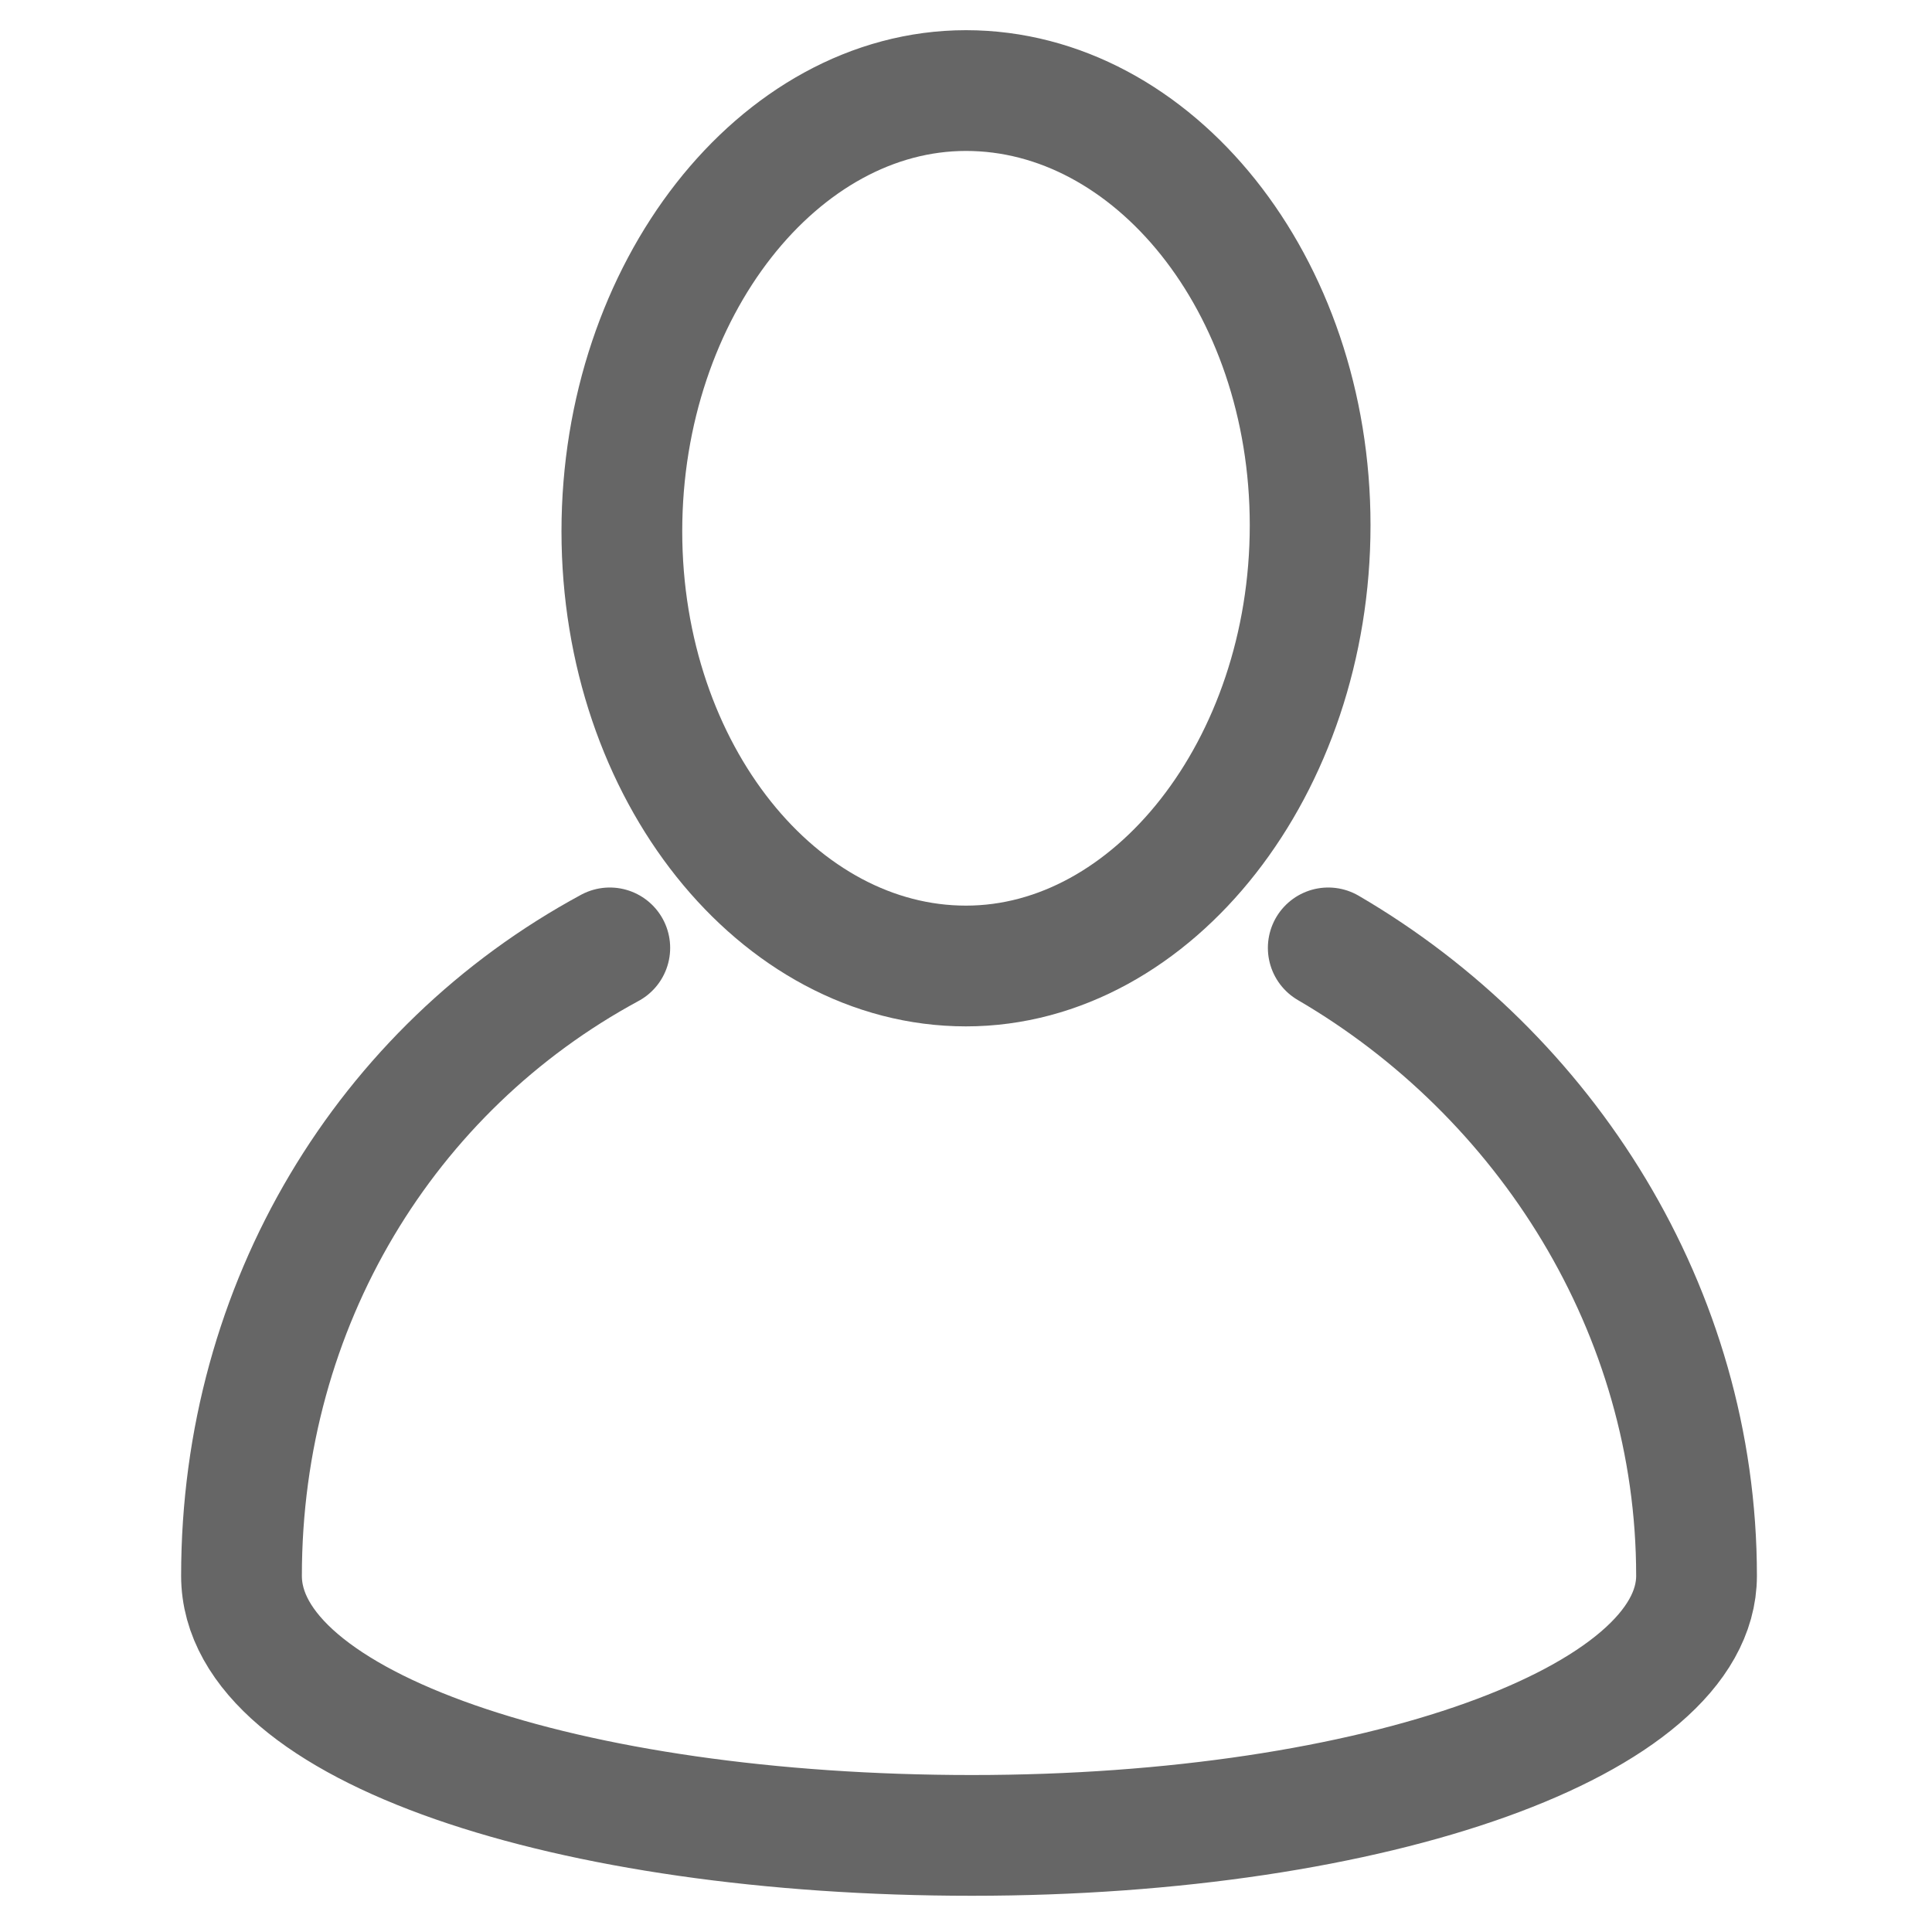 <svg xmlns="http://www.w3.org/2000/svg" xmlns:xlink="http://www.w3.org/1999/xlink" id="Camada_1" x="0" y="0" enable-background="new 0 0 32 32" version="1.0" viewBox="0 0 32 32" xml:space="preserve"><g><path fill="none" stroke="#666" stroke-linecap="round" stroke-linejoin="round" stroke-width="2" d="M22,15.7 c3.6,2.1,6.1,6,6.1,10.4c0,2.4-5.3,4.3-12,4.3S4,28.6,4,26.1c0-4.5,2.4-8.4,6.1-10.4"/><path fill="none" stroke="#666" stroke-linecap="round" stroke-linejoin="round" stroke-width="2" d="M16,1.5 c3.1,0,5.7,3.2,5.7,7.2S19.1,16,16,16s-5.7-3.2-5.7-7.2S12.9,1.5,16,1.5z"/></g></svg>